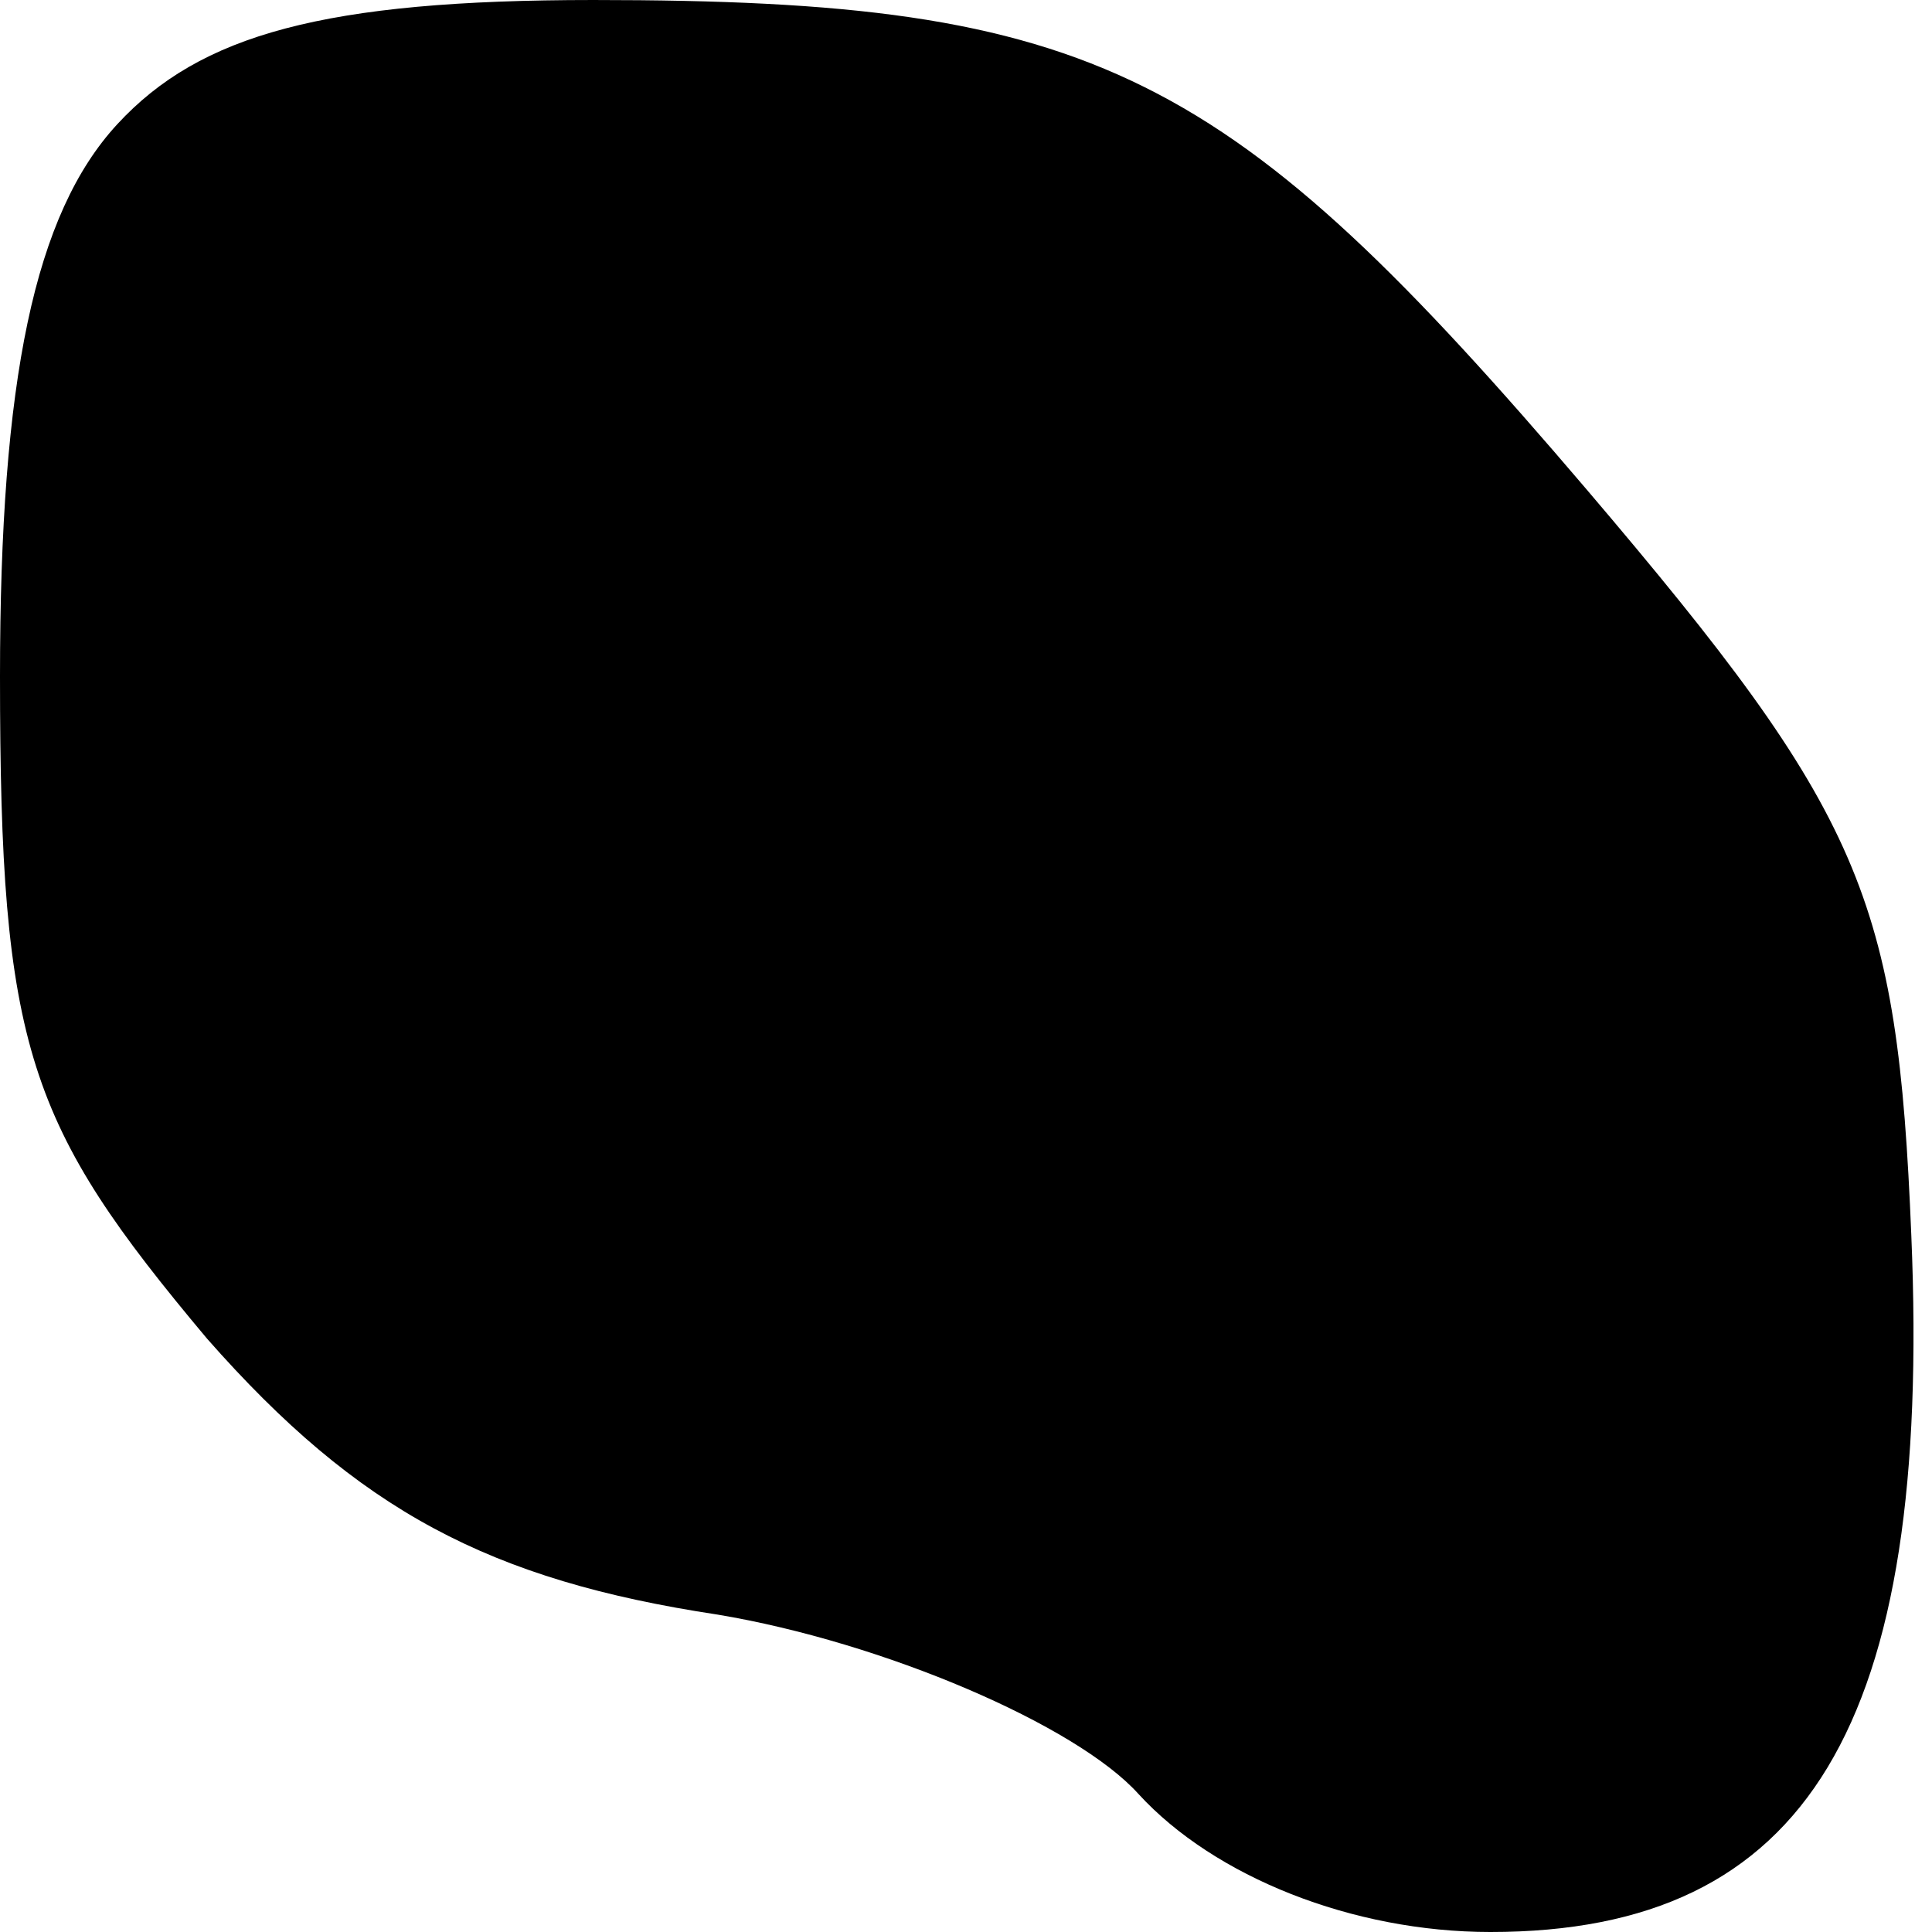 <?xml version="1.0" standalone="no"?>
<!DOCTYPE svg PUBLIC "-//W3C//DTD SVG 20010904//EN"
 "http://www.w3.org/TR/2001/REC-SVG-20010904/DTD/svg10.dtd">
<svg version="1.0" xmlns="http://www.w3.org/2000/svg"
 width="28pt" height="28pt" viewBox="0 0 28 28"
 preserveAspectRatio="xMidYMid meet">
<g transform="translate(0,28) scale(0.1,-0.1)"
fill="#000000" stroke="none">
<path fill="#000000" stroke="none" d="M17 262 c-12 -13 -17 -37 -17 -80 0
-54 4 -65 30 -96 22 -25 41 -35 74 -40 24 -4 52 -16 61 -26 11 -12 31 -20 51
-20 46 0 64 30 61 101 -2 49 -7 61 -47 108 -52 61 -71 71 -144 71 -39 0 -57
-5 -69 -18z"/>
</g>
</svg>
